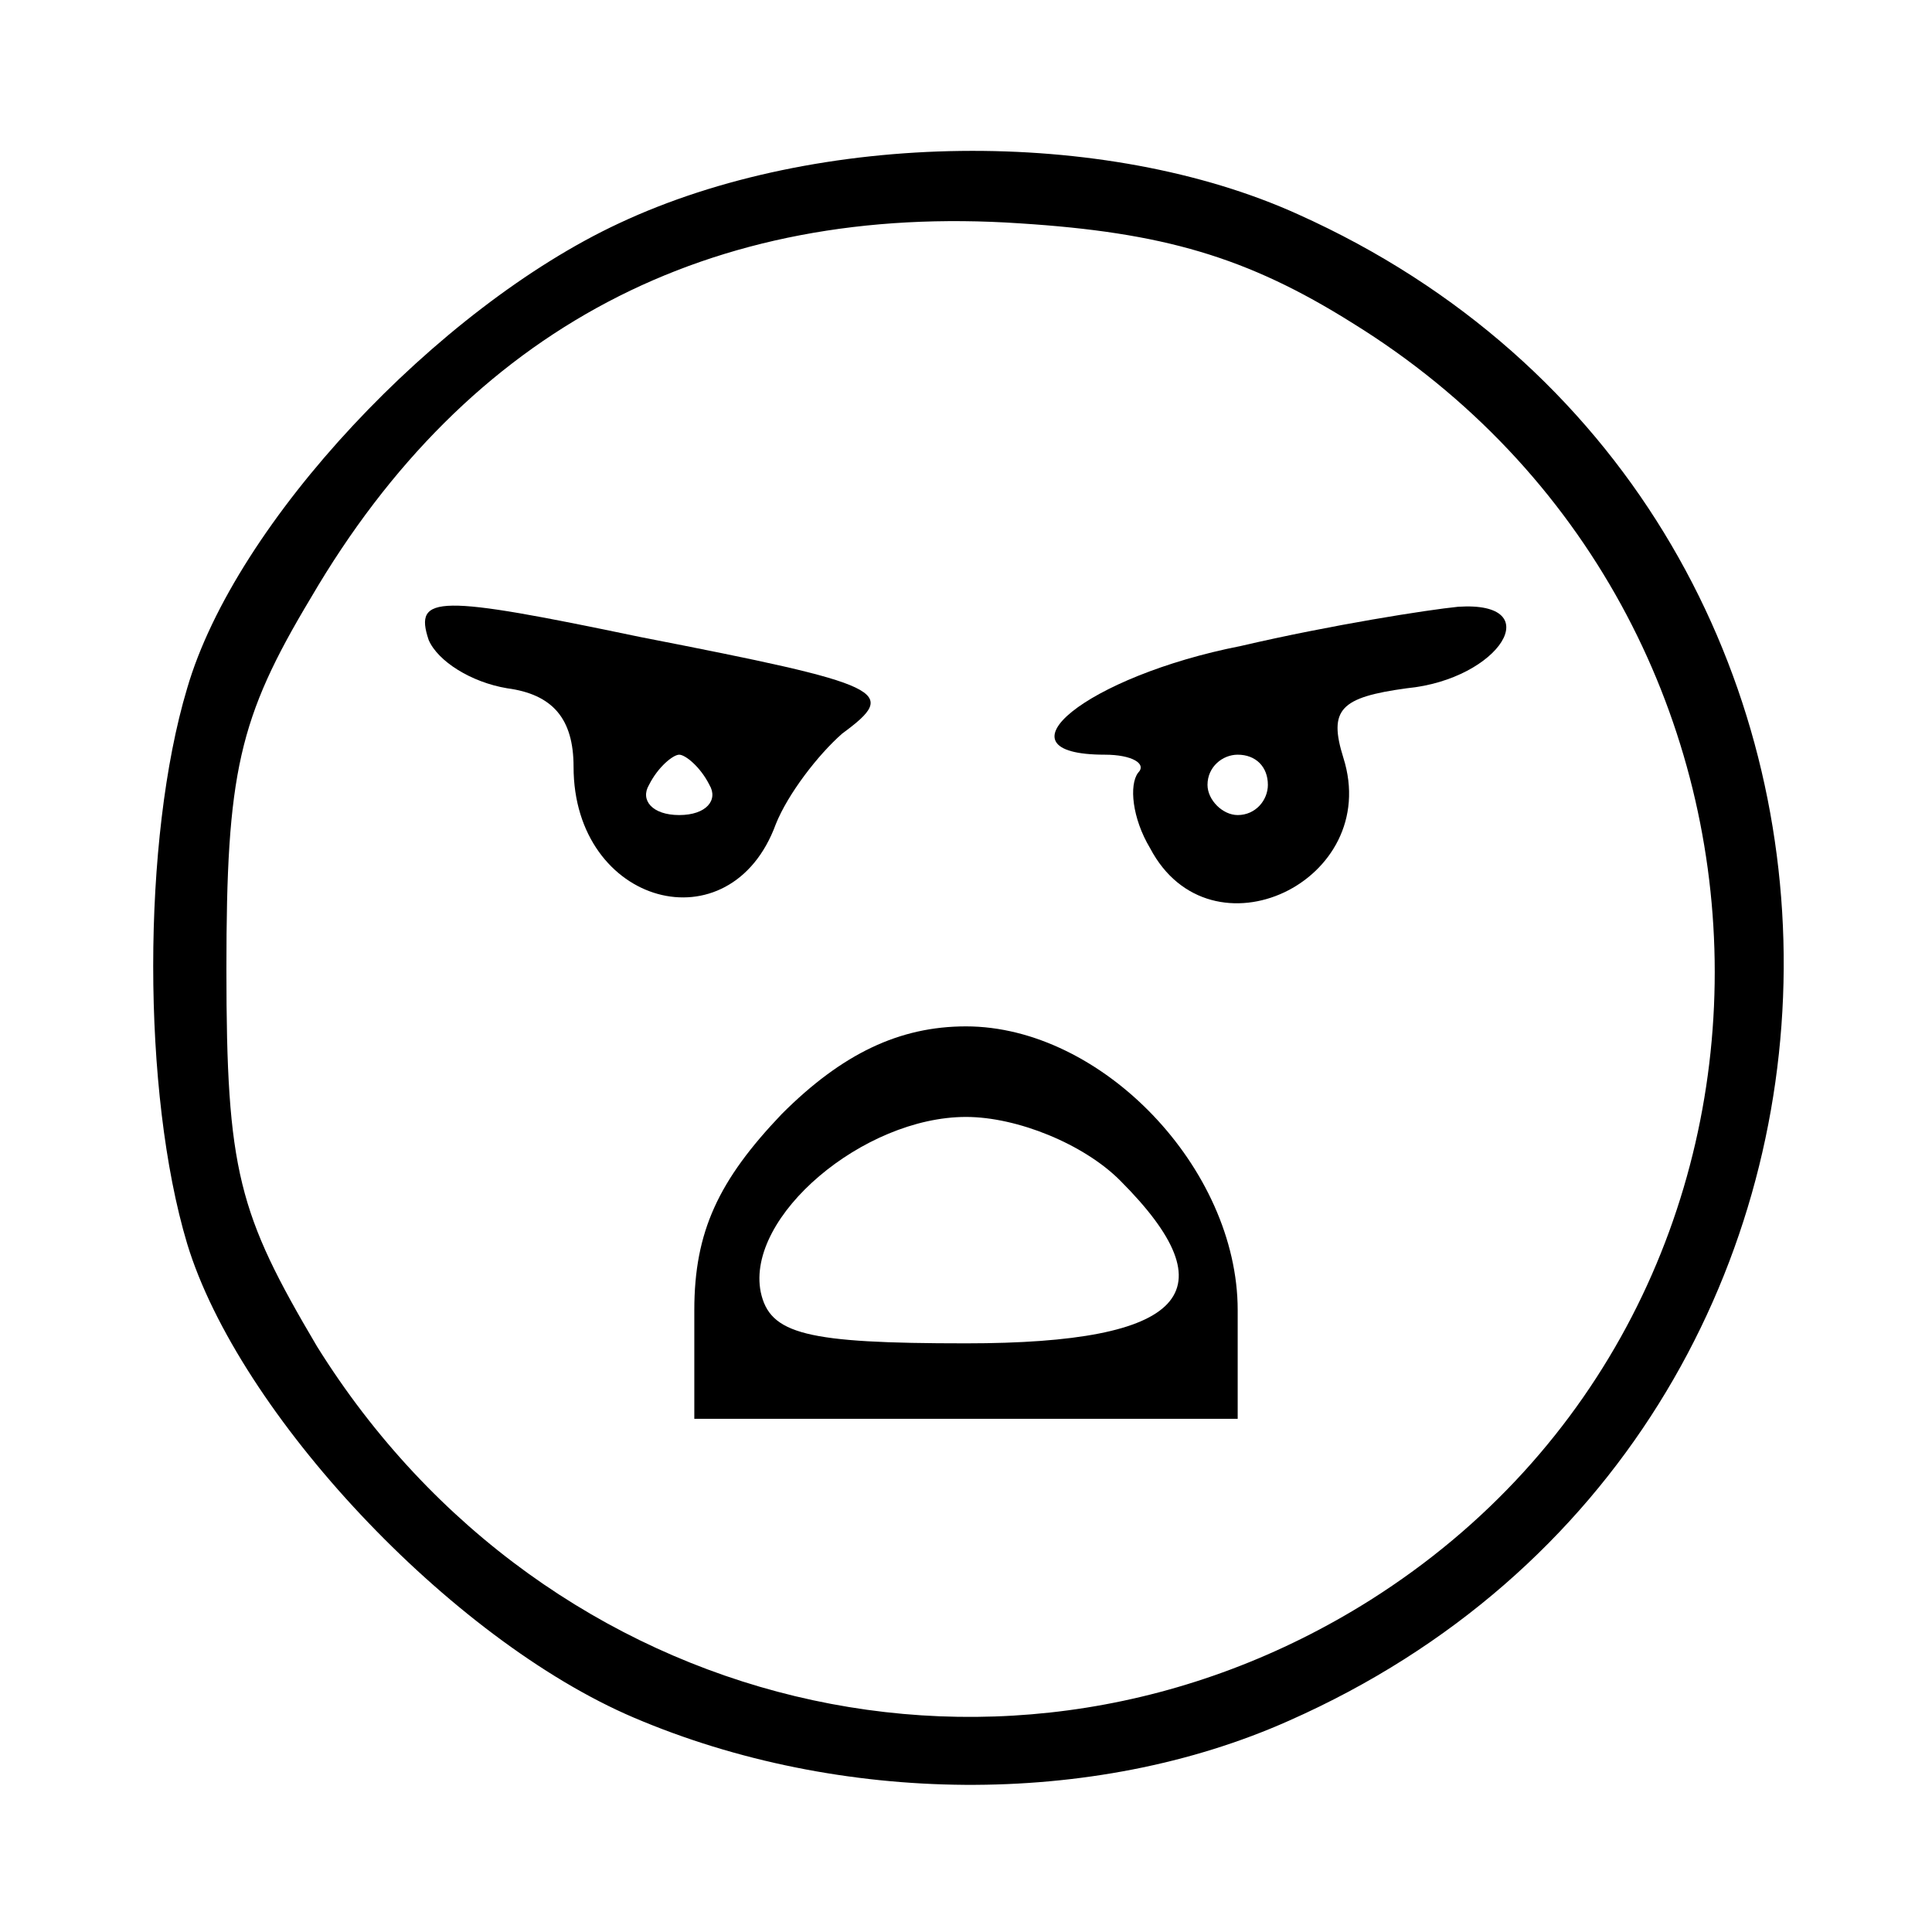 <?xml version="1.0" standalone="no"?>
<!DOCTYPE svg PUBLIC "-//W3C//DTD SVG 20010904//EN"
 "http://www.w3.org/TR/2001/REC-SVG-20010904/DTD/svg10.dtd">
<svg version="1.0" xmlns="http://www.w3.org/2000/svg"
 width="64pt" height="64pt" viewBox="0 0 64 64"
 preserveAspectRatio="xMidYMid meet">

<g transform="translate(0,64) scale(0.1,-0.1)"
fill="#000000" stroke="none">
<path d="M205 566 c-60 -28 -127 -99 -143 -154 -15 -50 -15 -134 0 -184 17
-56 87 -131 148 -157 68 -29 152 -30 217 -1 217 96 219 402 3 499 -64 29 -159
28 -225 -3z m243 -33 c157 -97 161 -325 6 -423 -119 -75 -273 -38 -349 84 -26
44 -30 58 -30 125 0 65 4 83 28 123 52 89 132 131 235 124 47 -3 75 -11 110
-33z"/>
<path d="M142 428 c3 -7 14 -14 26 -16 15 -2 22 -10 22 -26 0 -46 52 -60 67
-19 4 10 14 23 22 30 19 14 15 16 -67 32 -67 14 -75 14 -70 -1z m93 -48 c3 -5
-1 -10 -10 -10 -9 0 -13 5 -10 10 3 6 8 10 10 10 2 0 7 -4 10 -10z"/>
<path d="M411 426 c-51 -10 -83 -36 -45 -36 9 0 14 -3 11 -6 -3 -4 -2 -15 4
-25 20 -38 77 -11 64 30 -5 16 -1 20 21 23 31 3 47 29 17 27 -10 -1 -42 -6
-72 -13z m9 -46 c0 -5 -4 -10 -10 -10 -5 0 -10 5 -10 10 0 6 5 10 10 10 6 0
10 -4 10 -10z"/>
<path d="M259 271 c-21 -22 -29 -39 -29 -65 l0 -36 90 0 90 0 0 36 c0 47 -45
94 -90 94 -22 0 -41 -9 -61 -29z m112 -22 c37 -37 22 -54 -51 -54 -53 0 -65 3
-68 17 -5 25 34 58 68 58 17 0 39 -9 51 -21z"/>
</g>
</svg>
